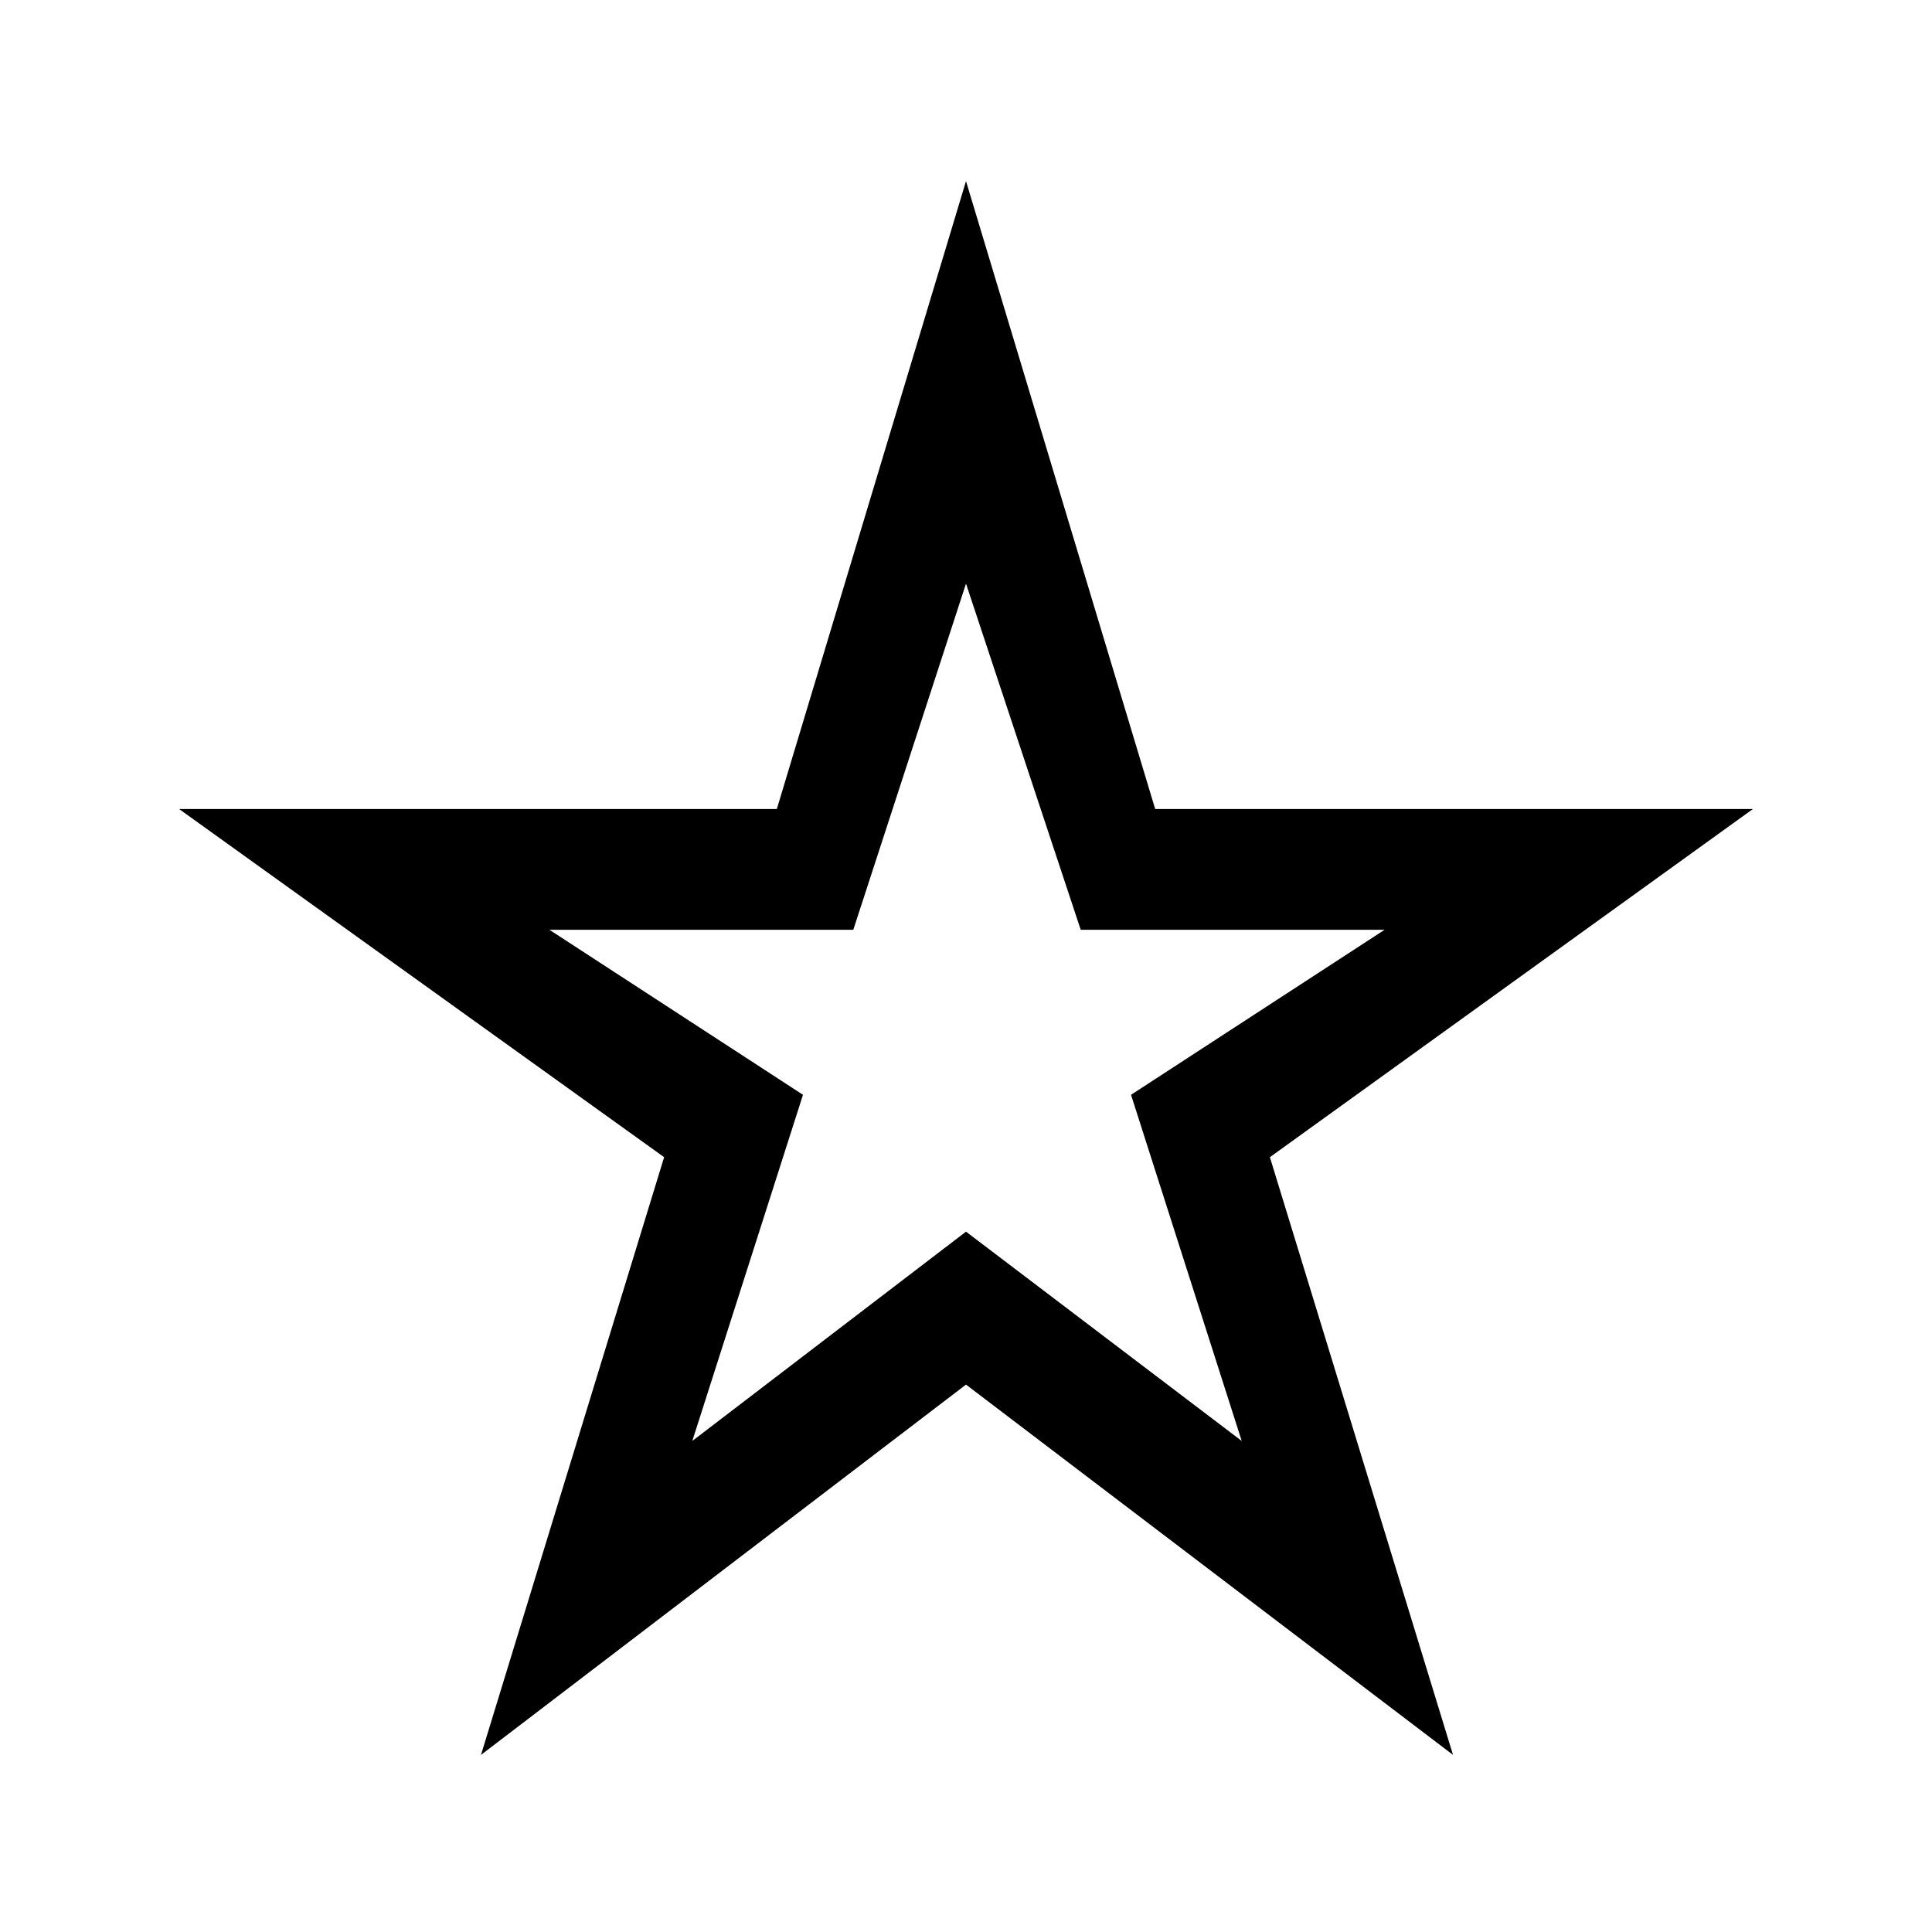 <svg xmlns="http://www.w3.org/2000/svg" height="48" width="48"><path d="M24 25.15ZM11.95 43.6 16.5 28.75 4.45 20.1H19.3L24 4.5L28.7 20.1H43.55L31.55 28.75L36.1 43.6L24 34.4ZM17.2 35.8 24 30.6 30.85 35.8 28.1 27.2 34.4 23.1H26.85L24 14.5L21.2 23.1H13.65L19.95 27.2Z"/></svg>